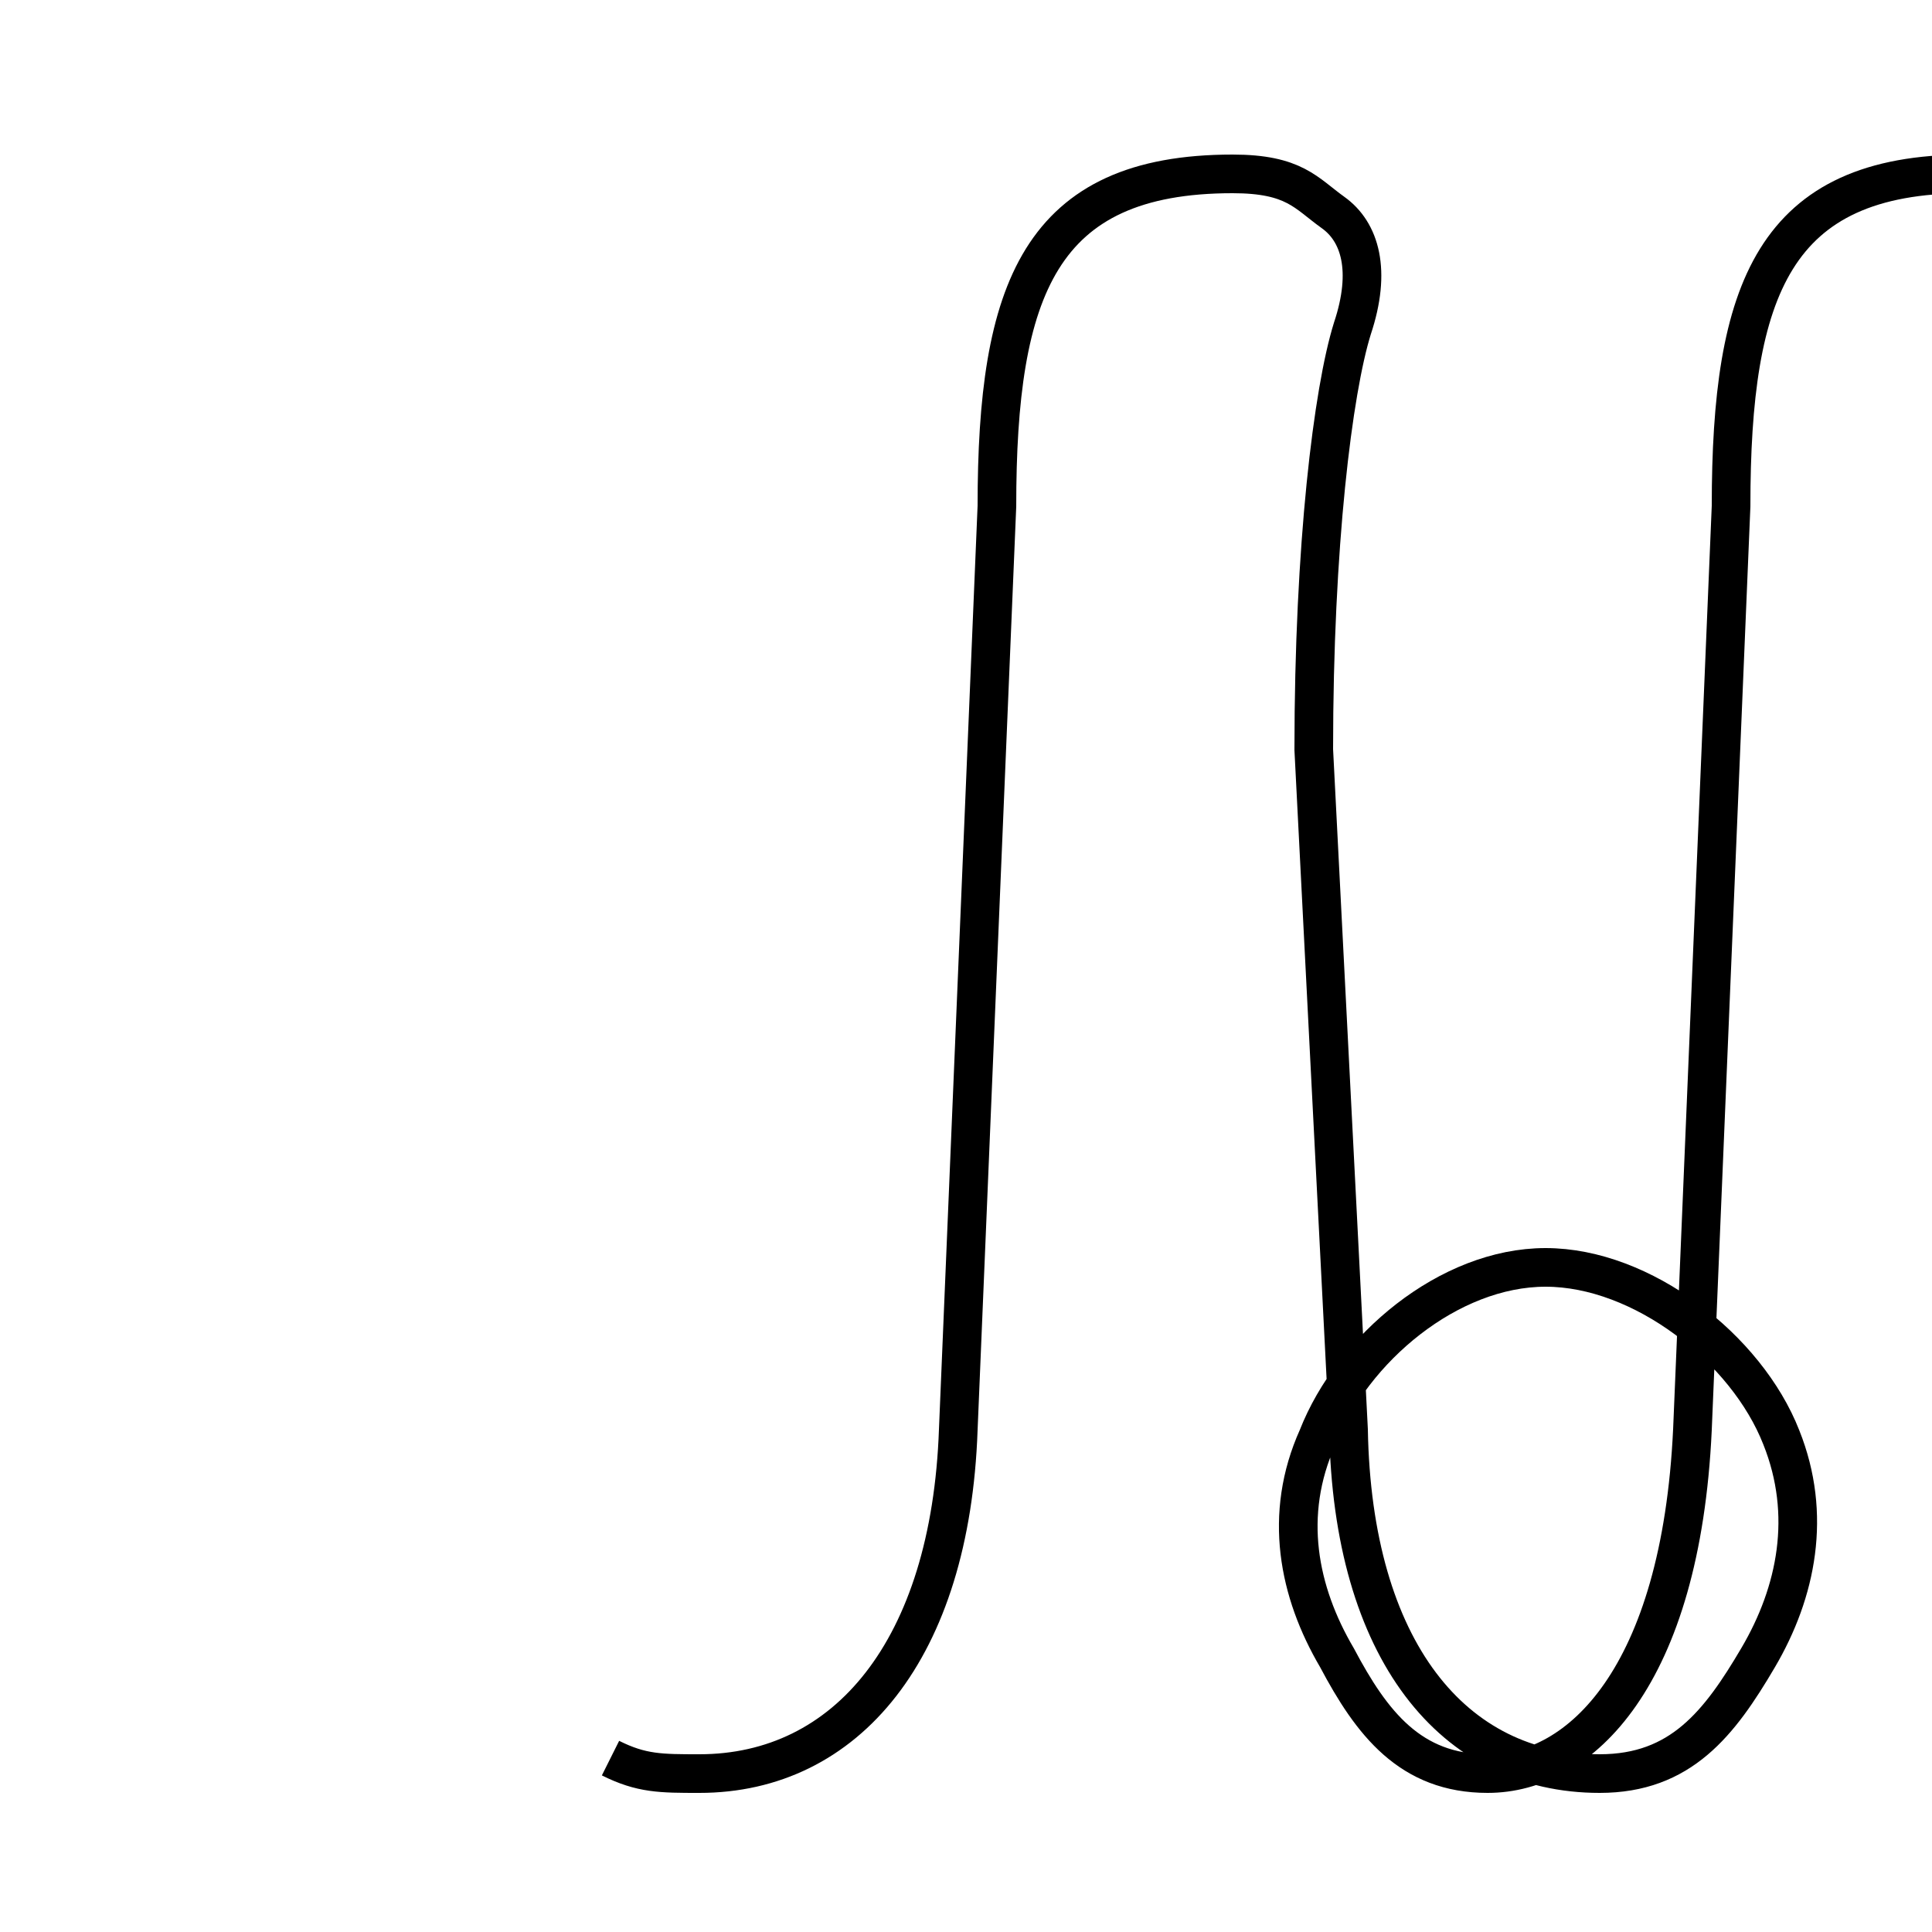 <?xml version='1.0' encoding='utf8'?>
<svg viewBox="0.0 -6.0 50.0 50.0" version="1.1" xmlns="http://www.w3.org/2000/svg">
<rect x="0.0" y="-6.0" width="50.0" height="50.0" fill="#808080" stroke="none"/>
<rect x="-1000" y="-1000" width="2000" height="2000" stroke="white" fill="white"/>
<g style="fill:white;stroke:#000000;  stroke-width:1">
<path d="M 15.8 1.5 C 16.6 1.9 17.1 1.9 18.1 1.9 C 21.9 1.9 24.6 -1.3 24.8 -7.0 L 25.8 -30.9 C 25.8 -36.5 26.9 -39.5 31.9 -39.5 C 33.5 -39.5 33.8 -39.0 34.5 -38.5 C 35.2 -38.0 35.5 -37.0 35.0 -35.5 C 34.5 -33.9 34.0 -29.9 34.0 -24.6 L 34.9 -7.0 C 35.0 -1.3 37.6 1.9 41.4 1.9 C 43.5 1.9 44.5 0.6 45.5 -1.1 C 46.5 -2.8 46.9 -4.8 46.1 -6.8 C 45.2 -9.1 42.5 -11.2 40.0 -11.2 C 37.5 -11.2 35.0 -9.1 34.1 -6.8 C 33.2 -4.8 33.6 -2.8 34.6 -1.1 C 35.5 0.6 36.5 1.9 38.5 1.9 C 40.9 1.9 43.5 -0.6 43.8 -7.0 L 44.8 -30.9 C 44.8 -36.5 45.9 -39.5 50.9 -39.5 C 52.5 -39.5 52.8 -39.0 53.5 -38.5 C 54.2 -38.0 54.5 -37.0 54.0 -35.5 C 53.5 -33.9 53.0 -29.9 53.0 -24.6 L 53.9 -7.0 C 54.0 -1.3 56.5 1.9 60.3 1.9 C 62.4 1.9 63.4 0.6 64.3 -1.1 C 65.3 -2.8 65.6 -4.8 64.8 -6.8 C 63.9 -9.1 61.2 -11.2 58.6 -11.2 C 56.1 -11.2 53.5 -9.1 52.6 -6.8 C 51.7 -4.8 52.1 -2.8 53.0 -1.1 C 53.9 0.6 54.9 1.9 57.0 1.9 C 59.6 1.9 62.4 -0.6 62.6 -7.0 L 63.6 -30.9 C 63.6 -36.5 64.6 -39.5 69.6 -39.5 C 71.1 -39.5 71.4 -39.0 72.1 -38.5 C 72.8 -38.0 73.1 -37.0 72.6 -35.5 C 72.1 -33.9 71.6 -29.9 71.6 -24.6 L 72.5 -7.0 C 72.5 -1.3 75.0 1.9 78.8 1.9 C 80.9 1.9 81.9 0.6 82.8 -1.1 C 83.8 -2.8 84.1 -4.8 83.2 -6.8 C 82.4 -9.1 79.6 -11.2 77.0 -11.2 C 74.5 -11.2 72.0 -9.1 71.1 -6.8 C 70.2 -4.8 70.7 -2.8 71.6 -1.1 C 72.5 0.6 73.5 1.9 75.6 1.9 C 78.2 1.9 81.0 -0.6 81.2 -7.0 L 82.2 -30.9 C 82.2 -36.5 83.2 -39.5 88.2 -39.5 C 89.8 -39.5 90.1 -39.0 90.8 -38.5 C 91.5 -38.0 91.8 -37.0 91.3 -35.5 C 90.8 -33.9 90.3 -29.9 90.3 -24.6 L 91.2 -7.0 C 91.2 -1.3 93.7 1.9 97.5 1.9 C 99.6 1.9 100.6 0.6 101.5 -1.1 C 102.5 -2.8 102.8 -4.8 101.9 -6.8 C 101.1 -9.1 98.3 -11.2 95.7 -11.2 C 93.2 -11.2 90.7 -9.1 89.8 -6.8 C 88.9 -4.8 89.4 -2.8 90.3 -1.1 C 91.2 0.6 92.2 1.9 94.9 1.9 C 97.4 1.9 100.2 -0.6 100.4 -7.0 L 101.4 -30.9 C 101.4 -36.5 102.4 -39.5 107.4 -39.5 C 109.0 -39.5 109.3 -39.0 110.0 -38.5 C 110.7 -38.0 111.0 -37.0 110.5 -35.5 C 110.0 -33.9 109.5 -29.9 109.5 -24.6 L 110.4 -7.0 C 110.4 -1.3 112.9 1.9 116.7 1.9 C 118.8 1.9 119.8 0.6 120.7 -1.1 C 121.7 -2.8 122.0 -4.8 121.1 -6.8 C 120.2 -9.1 117.5 -11.2 114.9 -11.2 C 112.4 -11.2 109.9 -9.1 109.0 -6.8 C 108.1 -4.8 108.6 -2.8 109.5 -1.1 C 110.4 0.6 111.4 1.9 114.0 1.9 C 116.5 1.9 119.2 -0.6 119.4 -7.0 L 120.4 -30.9 C 120.4 -36.5 121.4 -39.5 126.4 -39.5 C 128.0 -39.5 128.3 -39.0 129.0 -38.5 C 129.7 -38.0 130.0 -37.0 129.5 -35.5 C 129.0 -33.9 128.5 -29.9 128.5 -24.6 L 129.4 -7.0 C 129.4 -1.3 131.9 1.9 135.7 1.9 C 137.8 1.9 138.8 0.6 139.7 -1.1 C 140.7 -2.8 141.0 -4.8 140.1 -6.8 C 139.2 -9.1 136.5 -11.2 133.9 -11.2 C 131.4 -11.2 128.9 -9.1 128.0 -6.8 C 127.1 -4.8 127.6 -2.8 128.5 -1.1 C 129.4 0.6 130.4 1.9 133.0 1.9 C 135.5 1.9 138.2 -0.6 138.4 -7.0 L 139.4 -30.9 C 139.4 -36.5 140.4 -39.5 145.4 -39.5 C 147.0 -39.5 147.3 -39.0 148.0 -38.5 C 148.7 -38.0 149.0 -37.0 148.5 -35.5 C 148.0 -33.9 147.5 -29.9 147.5 -24.6 L 148.4 -7.0 C 148.4 -1.3 150.9 1.9 154.7 1.9 C 156.8 1.9 157.8 0.6 158.7 -1.1 C 159.7 -2.8 160.0 -4.8 159.1 -6.8 C 158.2 -9.1 155.5 -11.2 152.9 -11.2 C 150.4 -11.2 147.9 -9.1 147.0 -6.8 C 146.1 -4.8 146.6 -2.8 147.5 -1.1 C 148.4 0.6 149.4 1.9 152.0 1.9 C 154.5 1.9 157.2 -0.6 157.4 -7.0 L 158.4 -30.9 C 158.4 -36.5 159.4 -39.5 164.4 -39.5 C 166.0 -39.5 166.3 -39.0 166.9 -38.5 C 167.6 -38.0 167.9 -37.0 167.4 -35.5 C 166.9 -33.9 166.4 -29.9 166.4 -24.6 L 167.4 -7.0 C 167.4 -1.3 169.9 1.9 173.7 1.9 C 175.8 1.9 176.8 0.6 177.6 -1.1 C 178.6 -2.8 178.9 -4.8 178.0 -6.8 C 177.1 -9.1 174.4 -11.2 171.8 -11.2 C 169.3 -11.2 166.8 -9.1 165.9 -6.8 C 165.0 -4.8 165.5 -2.8 166.4 -1.1 C 167.3 0.6 168.3 1.9 170.9 1.9 C 173.4 1.9 176.2 -0.6 176.4 -7.0 L 177.4 -30.9 C 177.4 -36.5 178.4 -39.5 183.4 -39.5 C 185.0 -39.5 185.3 -39.0 185.9 -38.5 C 186.6 -38.0 186.9 -37.0 186.4 -35.5 C 185.9 -33.9 185.4 -29.9 185.4 -24.6 L 186.4 -7.0 C 186.4 -1.3 188.9 1.9 192.7 1.9 C 194.8 1.9 195.8 0.6 196.6 -1.1 C 197.6 -2.8 197.9 -4.8 197.0 -6.8 C 196.1 -9.1 193.4 -11.2 190.8 -11.2 C 188.3 -11.2 185.8 -9.1 184.9 -6.8 C 184.0 -4.8 184.5 -2.8 185.4 -1.1 C 186.3 0.6 187.3 1.9 189.9 1.9 C 192.4 1.9 195.2 -0.6 195.4 -7.0 L 196.4 -30.9 C 196.4 -36.5 197.4 -39.5 202.4 -39.5 C 204.0 -39.5 204.3 -39.0 204.9 -38.5 C 205.6 -38.0 205.9 -37.0 205.4 -35.5 C 204.9 -33.9 204.4 -29.9 204.4 -24.6 L 205.4 -7.0 C 205.4 -1.3 207.9 1.9 211.7 1.9 C 213.8 1.9 214.8 0.6 215.6 -1.1 C 216.6 -2.8 216.9 -4.8 216.0 -6.8 C 215.1 -9.1 212.4 -11.2 209." transform="translate(0.0, 38.0)" />
</g>
</svg>